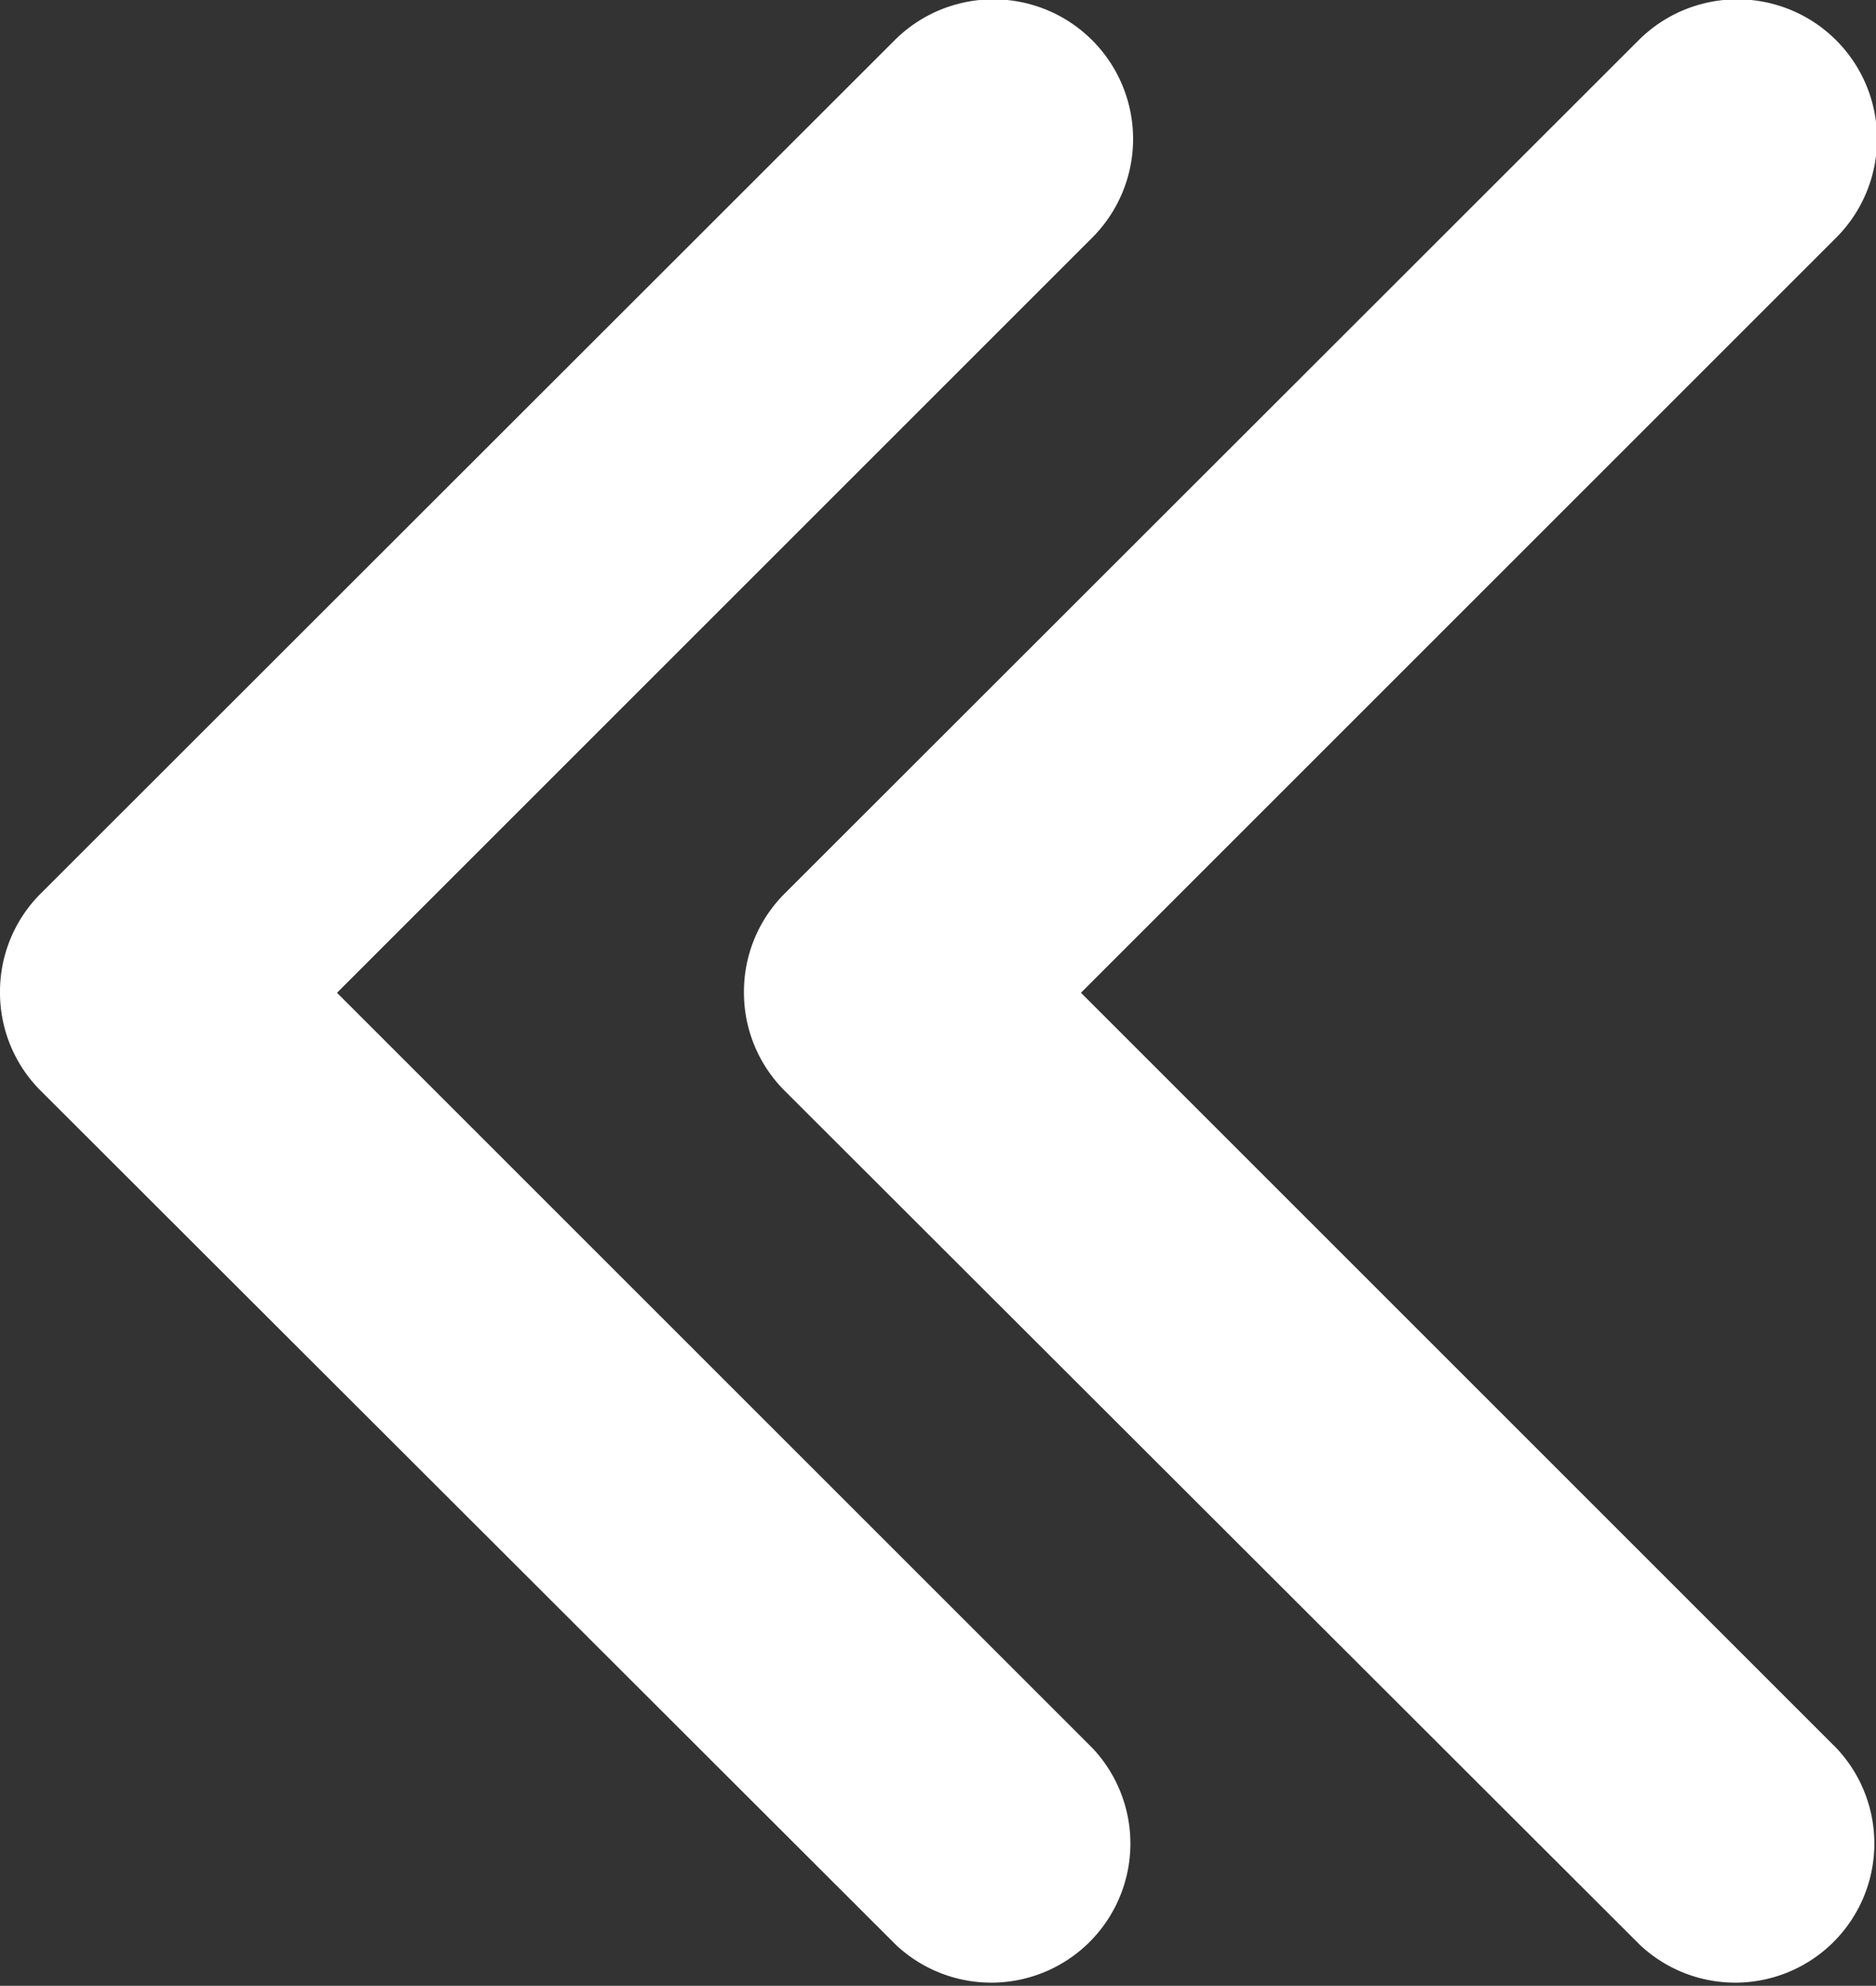 <svg xmlns="http://www.w3.org/2000/svg" width="7.565" height="8.009" viewBox="0 0 7.565 8.009"><rect x="0" y="0" width="7.565" height="8.009" fill="#333333" stroke="none"/><defs><style>.a{fill:#ffffff;}</style></defs><g transform="translate(1844 -1202)"><g transform="translate(-1742.294 1201.999) rotate(90)"><path class="a" d="M4.005,101.706a.559.559,0,0,1-.4-.164L.165,98.1A.561.561,0,0,1,.958,97.3l3.047,3.047L7.052,97.3a.561.561,0,0,1,.793.793L4.4,101.542A.559.559,0,0,1,4.005,101.706Z" transform="translate(0)"/></g><g transform="translate(-1739.294 1201.999) rotate(90)"><path class="a" d="M4.005,101.706a.559.559,0,0,1-.4-.164L.165,98.1A.561.561,0,0,1,.958,97.3l3.047,3.047L7.052,97.3a.561.561,0,0,1,.793.793L4.4,101.542A.559.559,0,0,1,4.005,101.706Z" transform="translate(0)"/></g></g></svg>